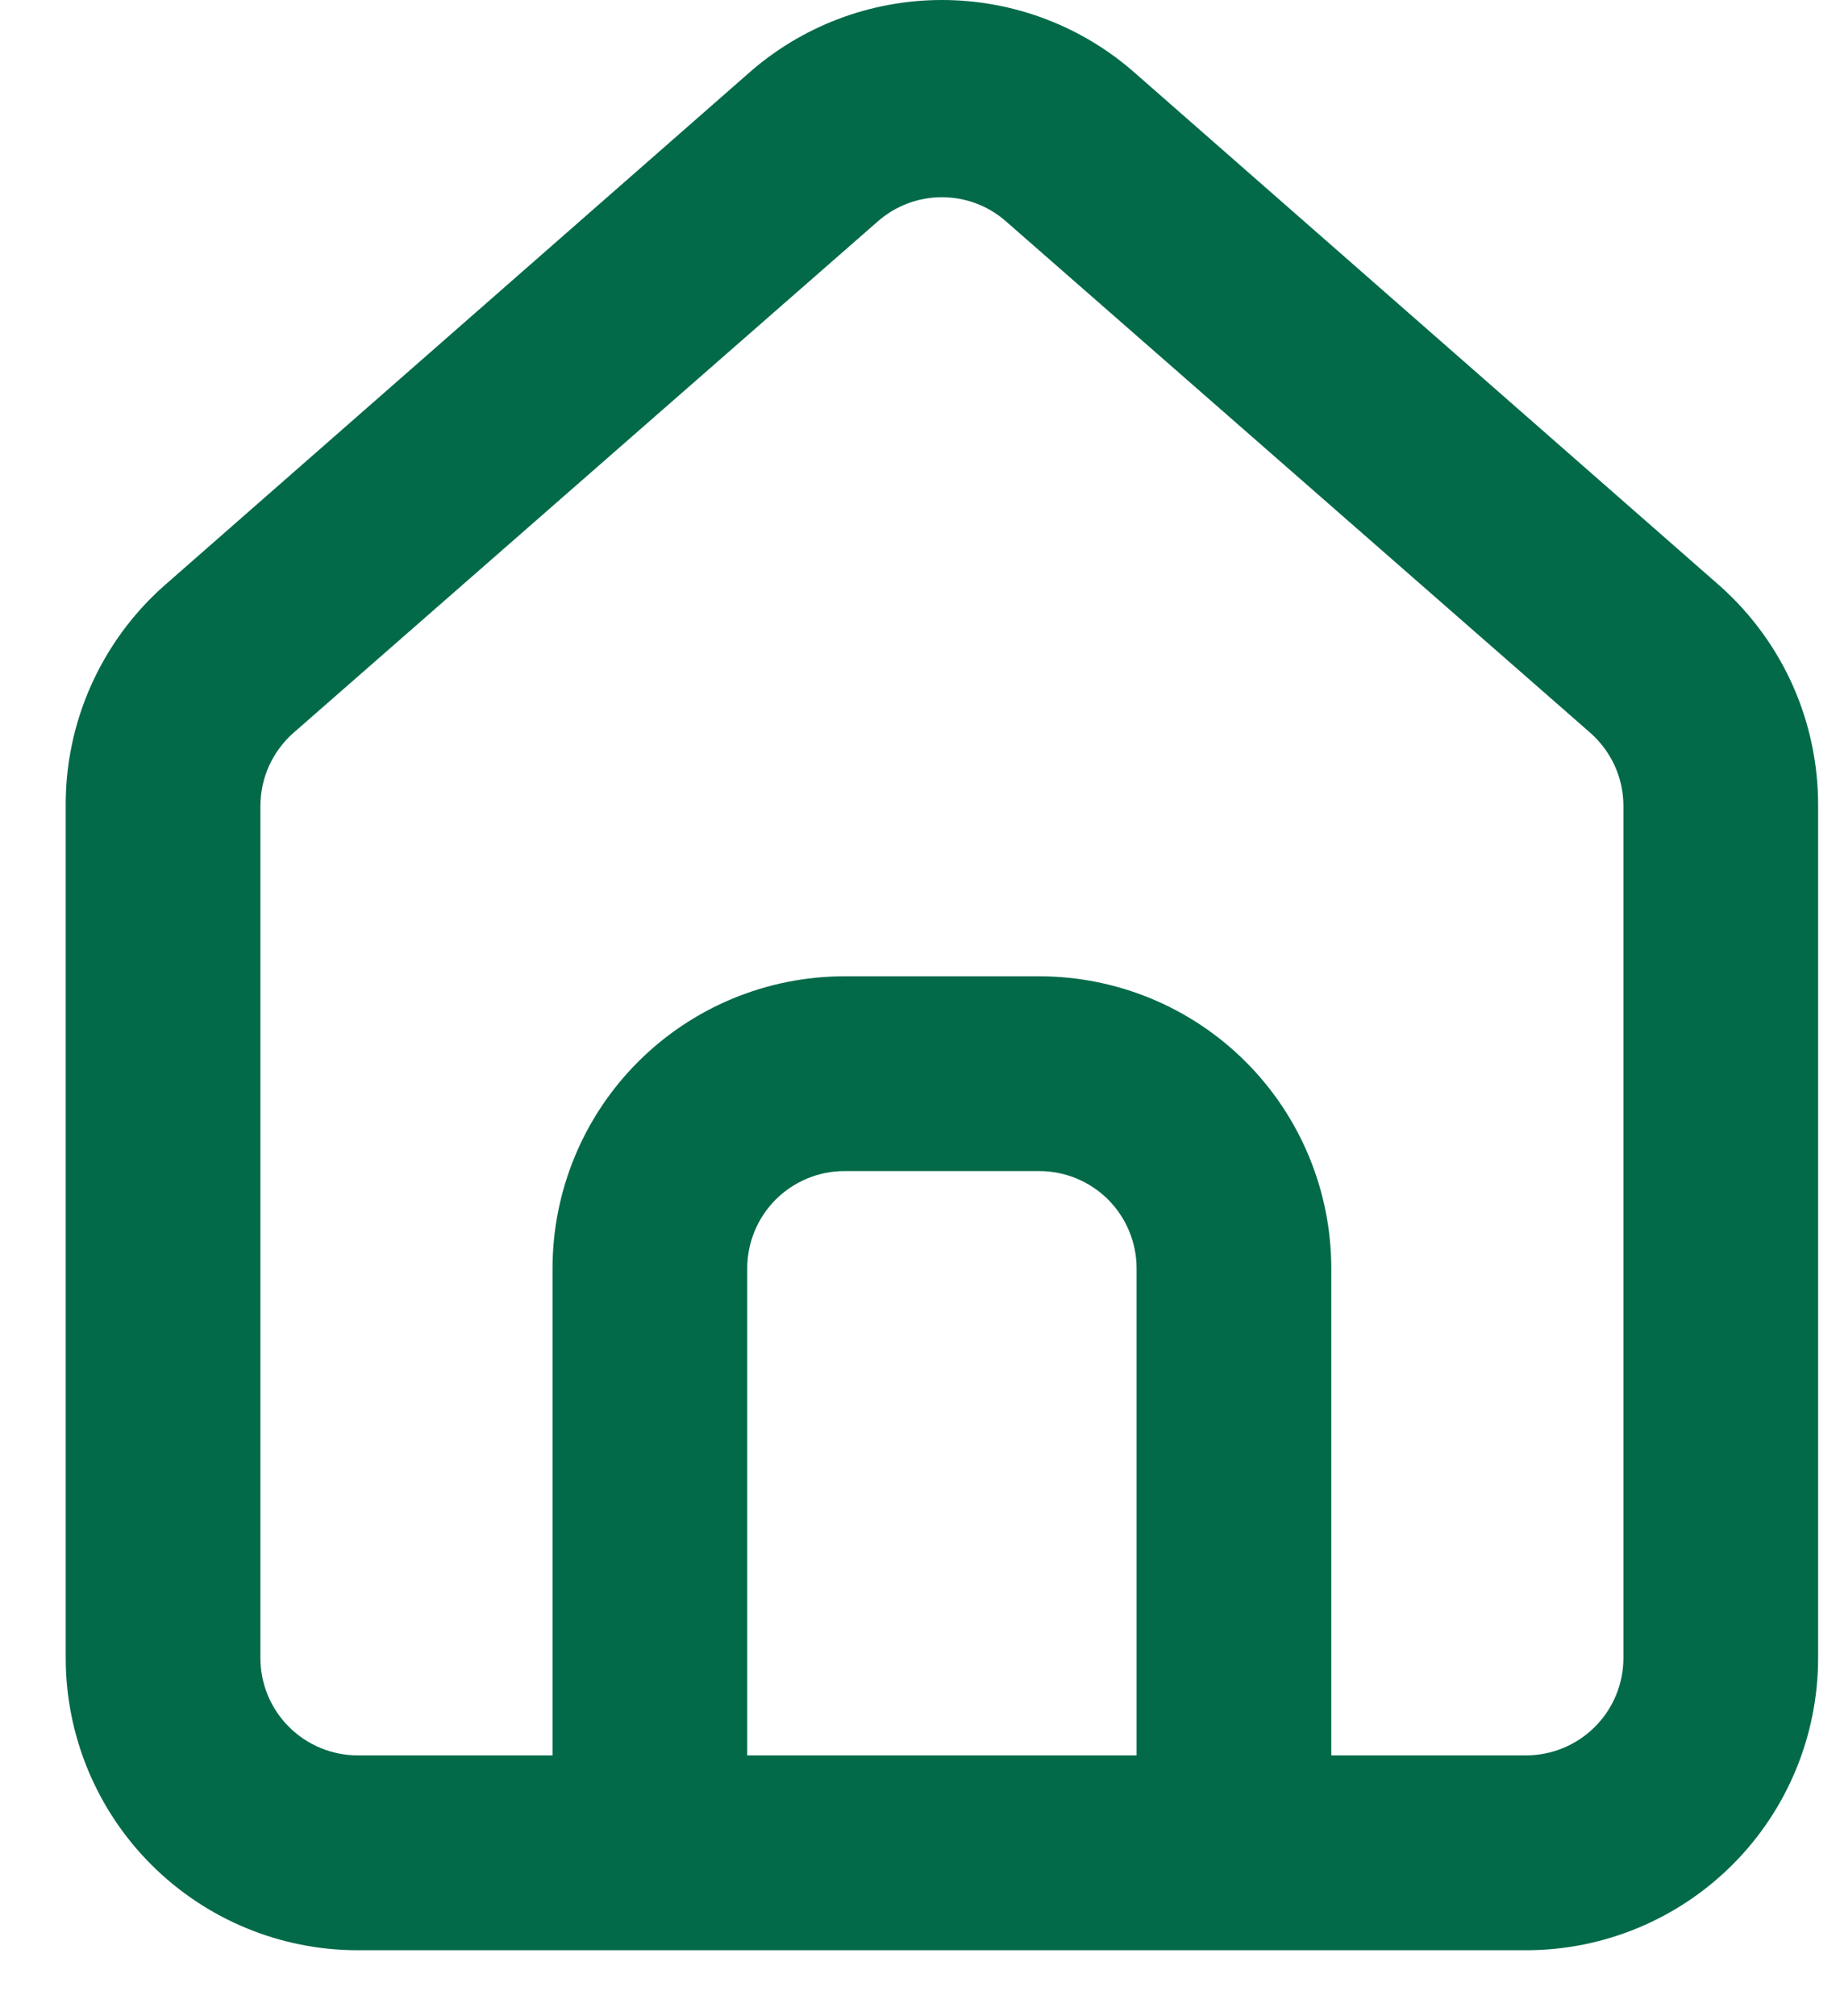 <svg width="21" height="23" viewBox="0 0 21 23" fill="none" xmlns="http://www.w3.org/2000/svg">
<path d="M19.639 6.693L12.972 0.849C12.361 0.302 11.57 0 10.75 0C9.93 0 9.139 0.302 8.528 0.849L1.861 6.693C1.508 7.009 1.227 7.396 1.035 7.829C0.843 8.262 0.746 8.731 0.75 9.204V18.915C0.75 19.799 1.101 20.647 1.726 21.272C2.352 21.898 3.199 22.249 4.083 22.249H17.417C18.301 22.249 19.148 21.898 19.774 21.272C20.399 20.647 20.75 19.799 20.75 18.915V9.193C20.752 8.722 20.654 8.255 20.463 7.824C20.271 7.393 19.99 7.008 19.639 6.693ZM12.972 20.026H8.528V14.471C8.528 14.176 8.645 13.894 8.853 13.685C9.062 13.477 9.344 13.36 9.639 13.36H11.861C12.156 13.36 12.438 13.477 12.647 13.685C12.855 13.894 12.972 14.176 12.972 14.471V20.026ZM18.528 18.915C18.528 19.21 18.411 19.493 18.202 19.701C17.994 19.909 17.711 20.026 17.417 20.026H15.194V14.471C15.194 13.587 14.843 12.739 14.218 12.114C13.593 11.489 12.745 11.138 11.861 11.138H9.639C8.755 11.138 7.907 11.489 7.282 12.114C6.657 12.739 6.306 13.587 6.306 14.471V20.026H4.083C3.789 20.026 3.506 19.909 3.298 19.701C3.089 19.493 2.972 19.21 2.972 18.915V9.193C2.973 9.035 3.006 8.88 3.071 8.736C3.137 8.592 3.232 8.464 3.35 8.36L10.017 2.527C10.22 2.348 10.48 2.25 10.75 2.25C11.02 2.25 11.281 2.348 11.483 2.527L18.15 8.36C18.268 8.464 18.363 8.592 18.429 8.736C18.494 8.88 18.528 9.035 18.528 9.193V18.915Z" fill="#026A49"/>
</svg>
